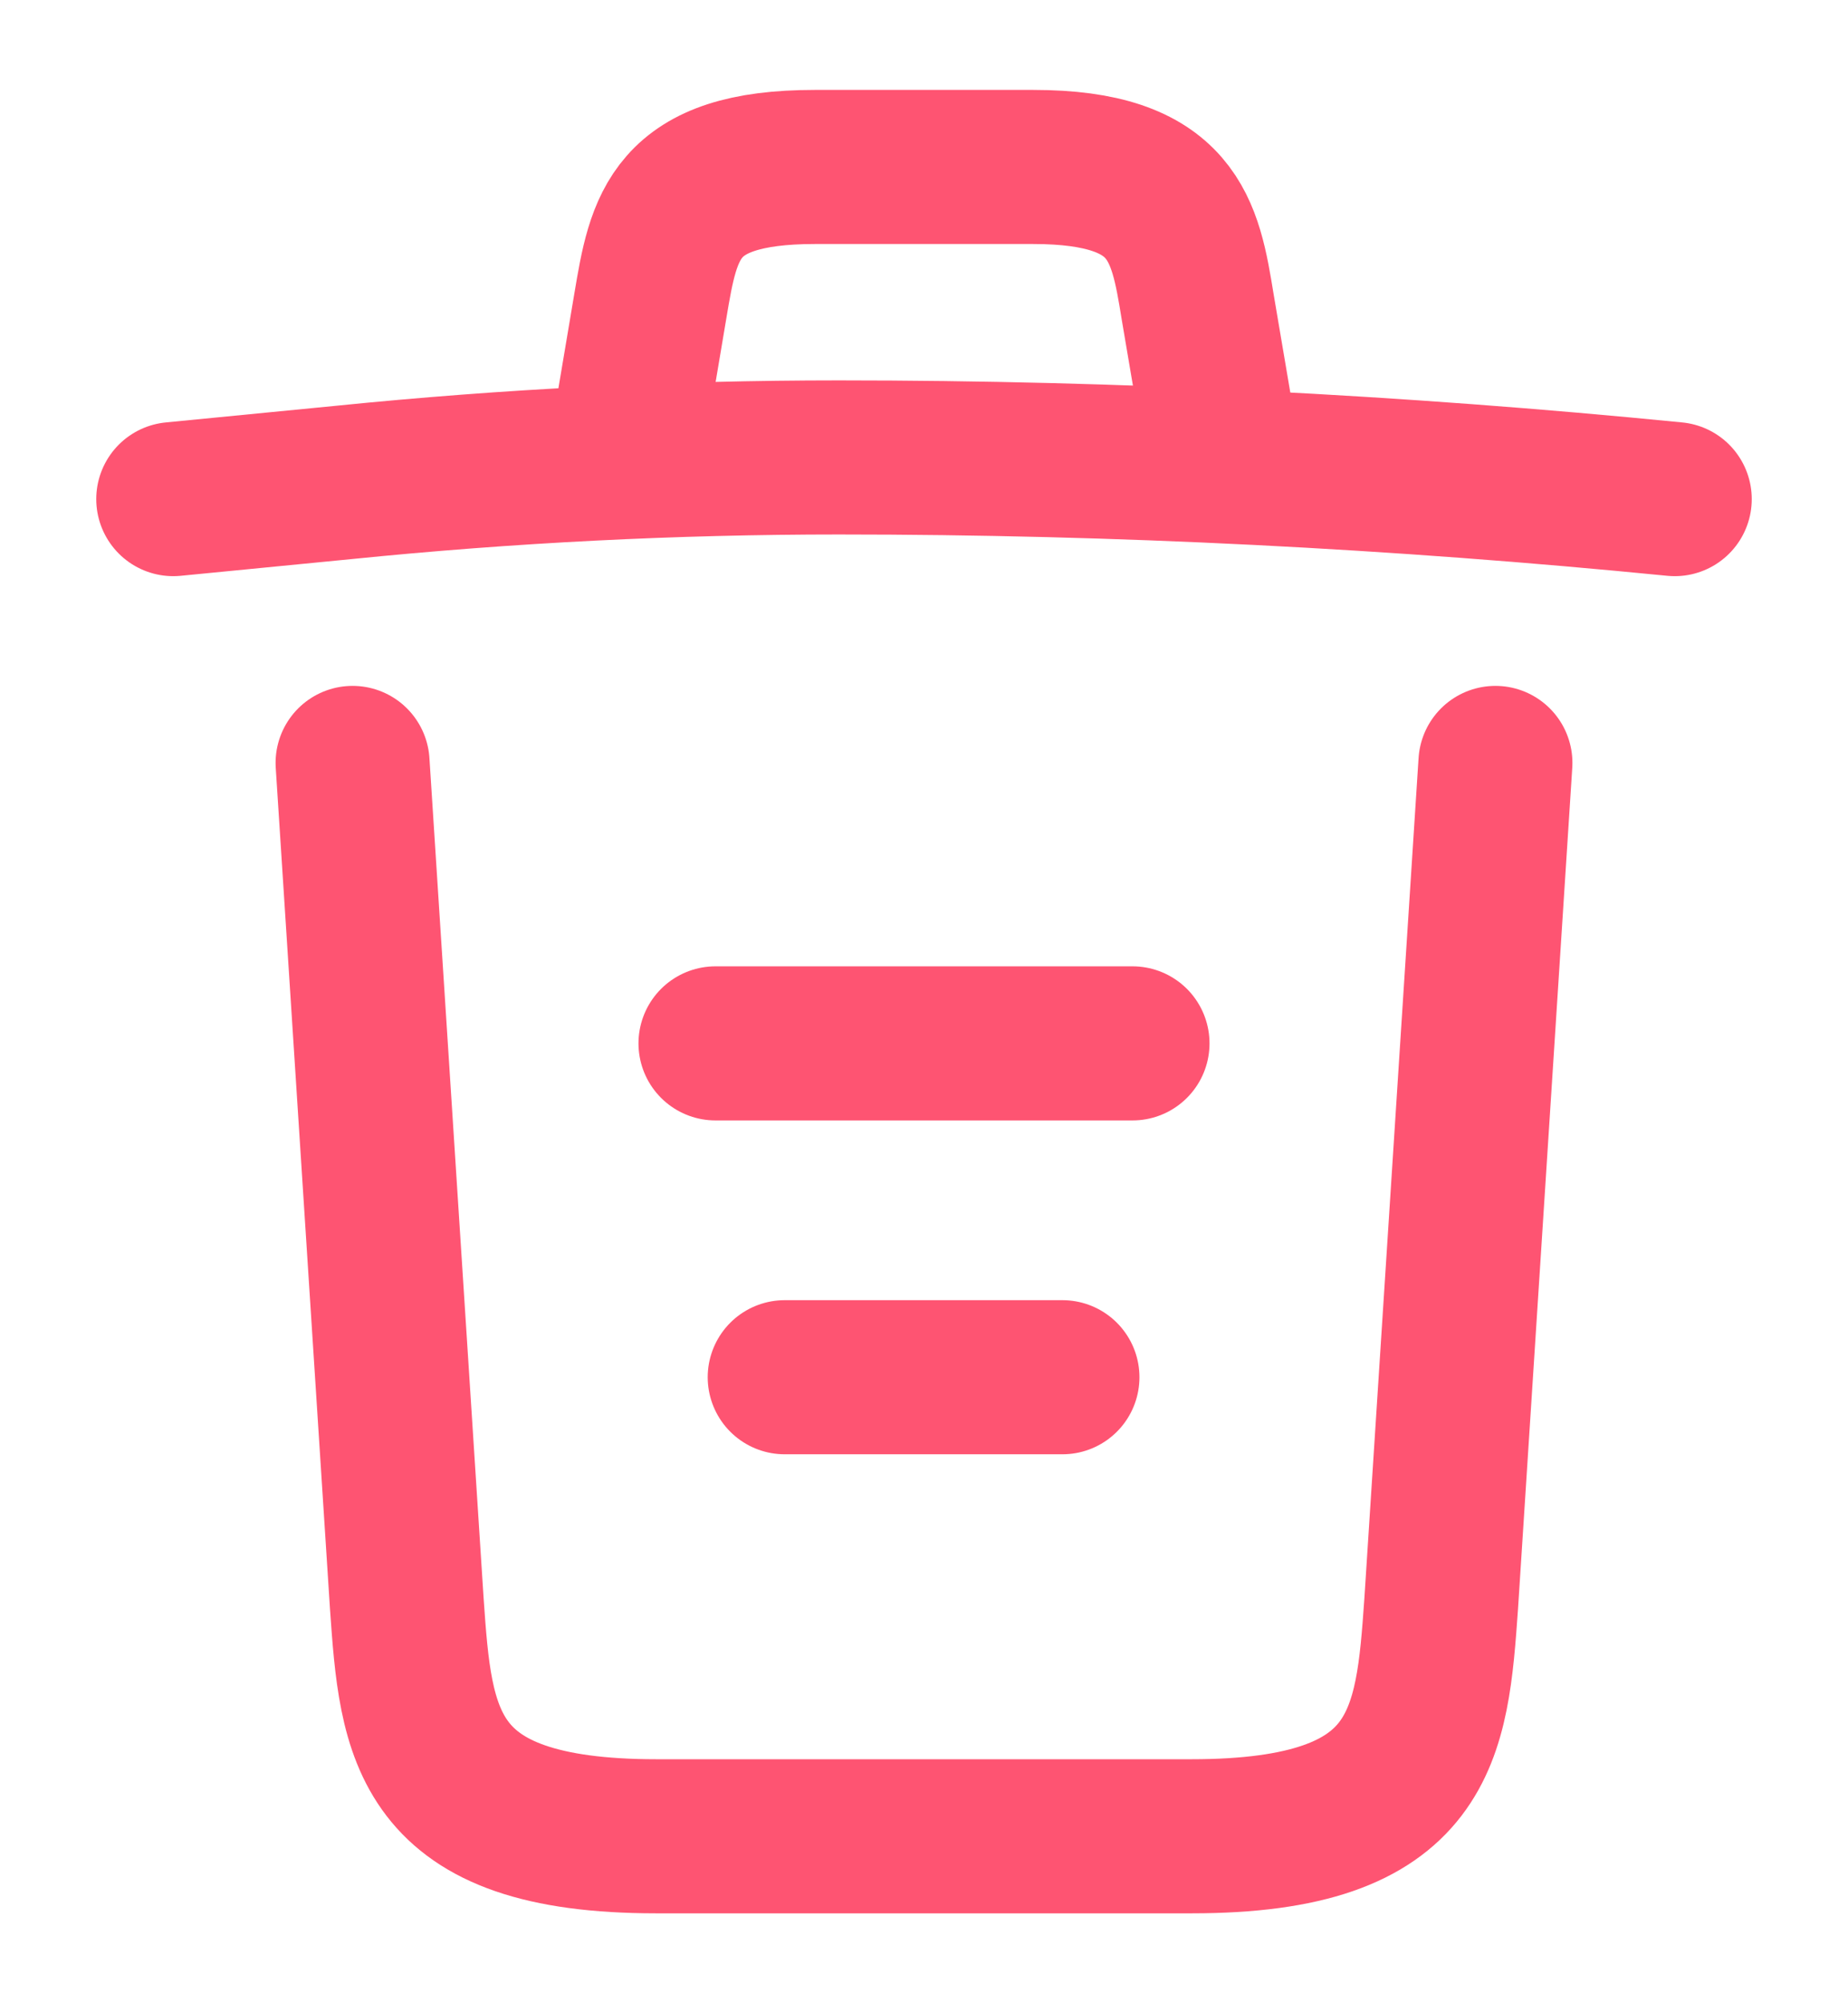 <svg width="24" height="26" viewBox="0 0 24 26" fill="none" xmlns="http://www.w3.org/2000/svg">
<path d="M21.75 6.478C18.142 6.121 14.513 5.937 10.895 5.937C8.75 5.937 6.605 6.045 4.46 6.262L2.25 6.478" stroke="#FE5472" stroke-width="2" stroke-linecap="round" stroke-linejoin="round"/>
<path d="M8.208 5.384L8.447 3.965C8.62 2.936 8.75 2.167 10.581 2.167H13.419C15.25 2.167 15.391 2.979 15.553 3.976L15.792 5.384" stroke="#FE5472" stroke-width="2" stroke-linecap="round" stroke-linejoin="round"/>
<path d="M19.421 9.902L18.717 20.811C18.597 22.512 18.5 23.833 15.477 23.833H8.522C5.5 23.833 5.402 22.512 5.283 20.811L4.579 9.902" stroke="#FE5472" stroke-width="2" stroke-linecap="round" stroke-linejoin="round"/>
<path d="M10.191 17.875H13.798" stroke="#FE5472" stroke-width="2" stroke-linecap="round" stroke-linejoin="round"/>
<path d="M9.292 13.542H14.708" stroke="#FE5472" stroke-width="2" stroke-linecap="round" stroke-linejoin="round"/>
</svg>
